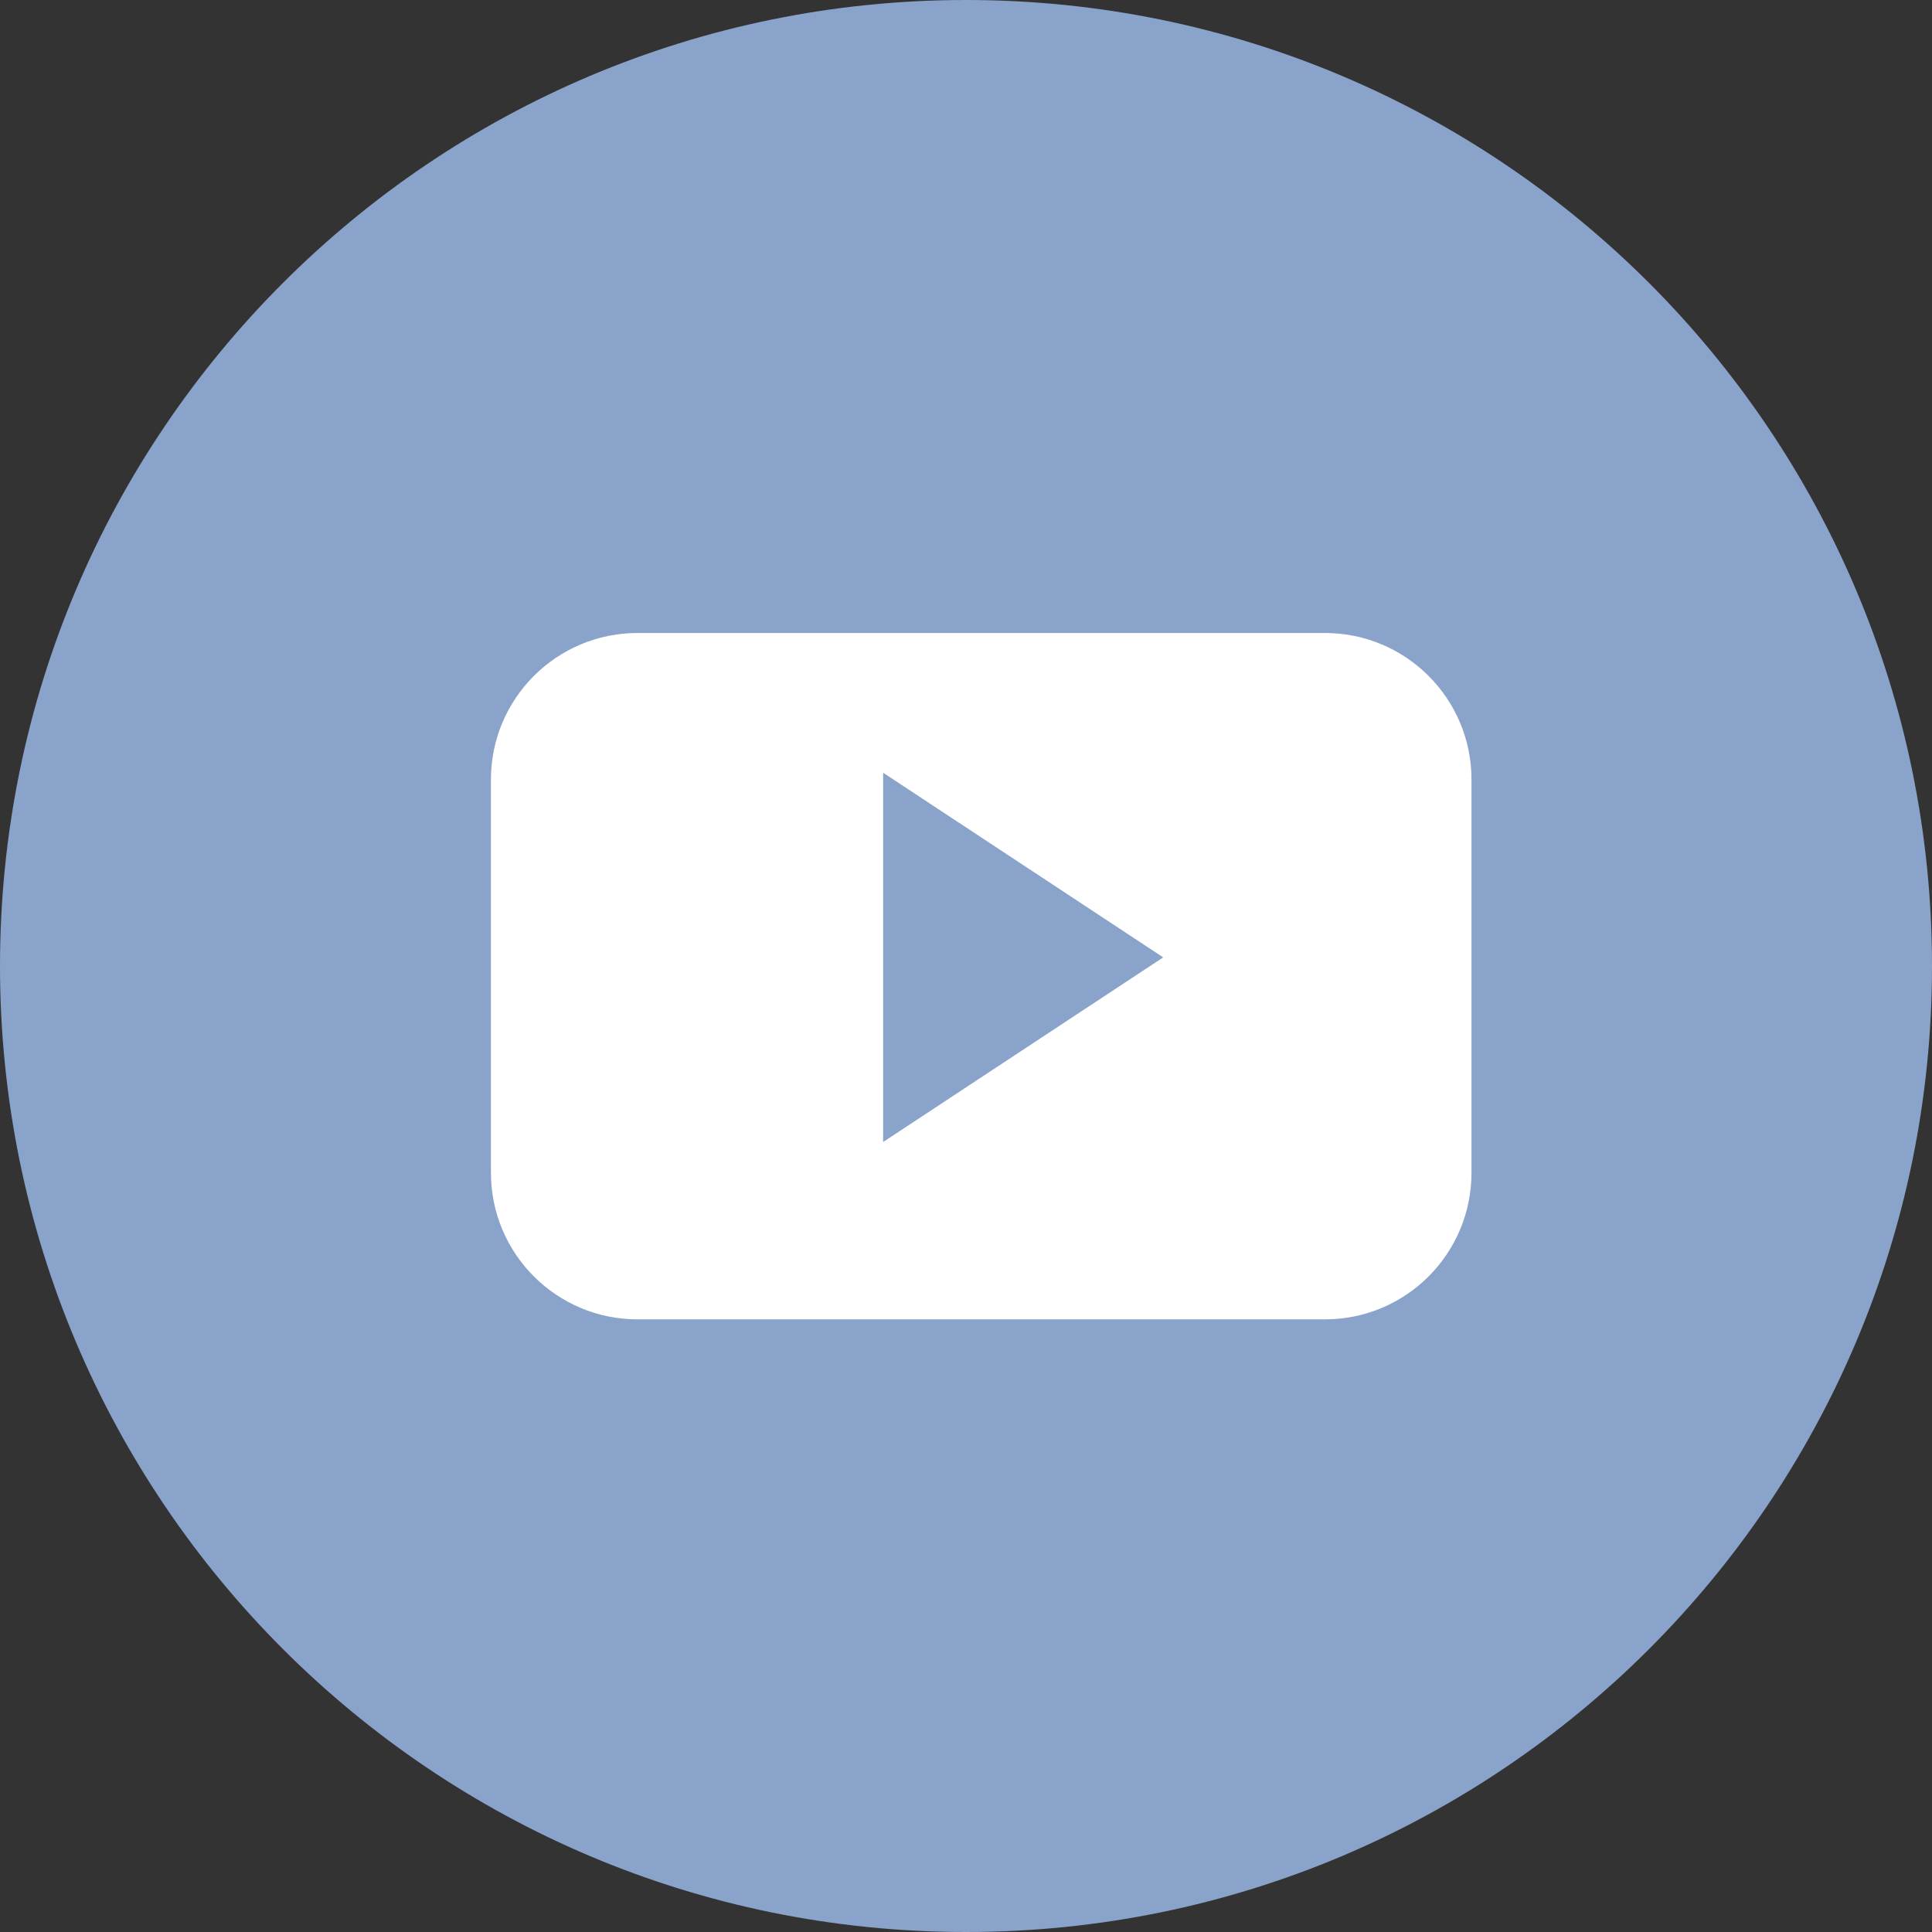<svg width="28" height="28" viewBox="0 0 28 28" fill="none" xmlns="http://www.w3.org/2000/svg">
<rect x="0" y="0" width="28" height="28" fill="#333333" stroke="none"/>
<g clip-path="url(#clip0)">
<path d="M14 28C21.732 28 28 21.732 28 14C28 6.268 21.732 0 14 0C6.268 0 0 6.268 0 14C0 21.732 6.268 28 14 28Z" fill="#89A3CB"/>
<path d="M21.326 11.298C21.326 10.125 20.376 9.174 19.203 9.174H9.239C8.066 9.174 7.115 10.125 7.115 11.298V16.996C7.115 18.17 8.066 19.121 9.239 19.121H19.202C20.376 19.121 21.326 18.17 21.326 16.996V11.298H21.326ZM12.799 16.551V11.199L16.858 13.875L12.799 16.551Z" fill="white"/>
</g>
<defs>
<clipPath id="clip0">
<rect width="28" height="28" fill="white"/>
</clipPath>
</defs>
</svg>
